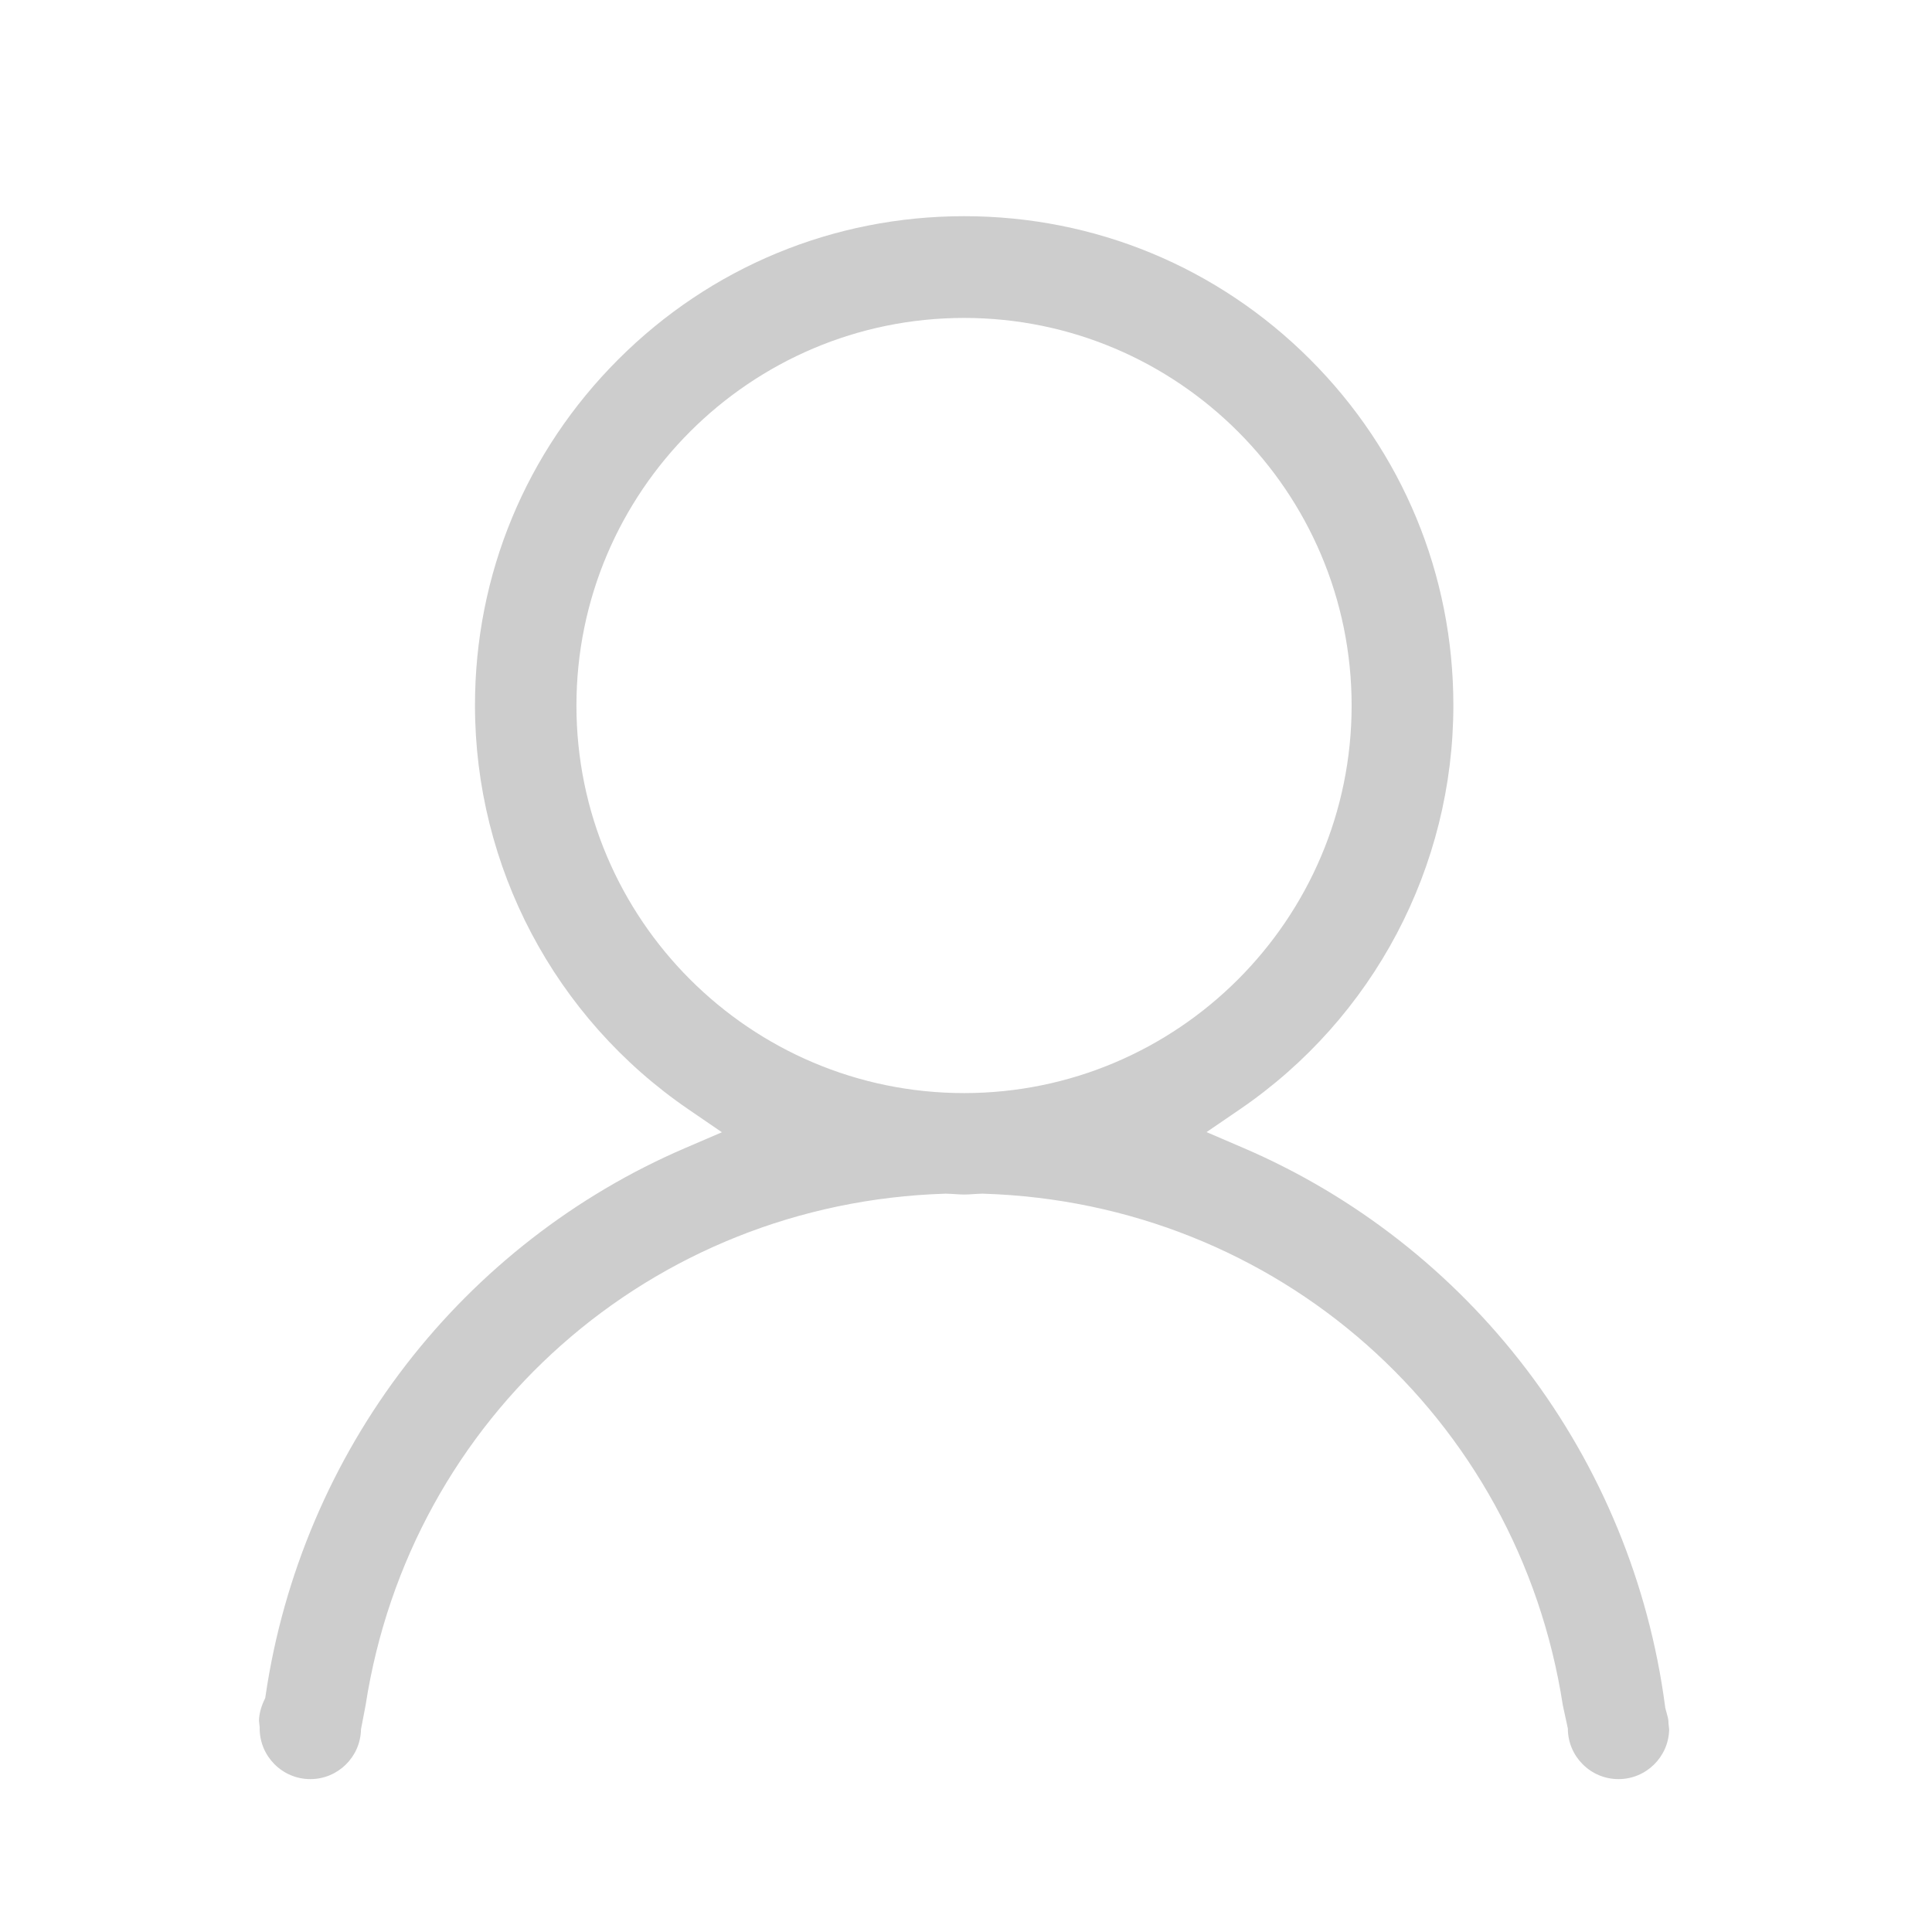 <?xml version="1.0" standalone="no"?><!DOCTYPE svg PUBLIC "-//W3C//DTD SVG 1.1//EN" "http://www.w3.org/Graphics/SVG/1.1/DTD/svg11.dtd"><svg t="1635907263481" class="icon" viewBox="0 0 1024 1024" version="1.1" xmlns="http://www.w3.org/2000/svg" p-id="13722" xmlns:xlink="http://www.w3.org/1999/xlink" width="200" height="200"><defs><style type="text/css"></style></defs><path d="M884.317 913.205v-0.628c0-1.196-0.466-2.884-1.004-4.838-0.168-0.609-0.337-1.219-0.498-1.83l-0.188-0.719-0.097-0.737c-8.523-64.906-33.943-126.708-73.511-178.723-39.07-51.359-90.867-91.891-149.796-117.214l-19.726-8.477 17.724-12.116c70.815-48.404 113.093-128.444 113.093-214.102 0-69.257-26.965-134.36-75.927-183.316-48.965-48.96-114.085-75.922-183.364-75.922-69.258 0-134.369 26.963-183.337 75.922-48.97 48.96-75.94 114.064-75.94 183.316 0 85.649 42.306 165.717 113.17 214.183l17.71 12.115-19.714 8.475c-57.898 24.894-108.995 64.602-147.763 114.833-39.197 50.786-64.897 111.257-74.322 174.875l-0.248 1.676-0.71 1.54c-1.644 3.56-2.519 7.09-2.606 10.5l0.37 3.485v0.626c0 14.802 12.045 26.844 26.85 26.844 14.654 0 26.604-11.8 26.846-26.396l2.434-12.71c23.649-152.985 151.232-266.355 307.197-271.184l0.322-0.01 0.323 0.008c1.675 0.038 3.241 0.14 4.755 0.239 1.65 0.106 3.21 0.208 4.663 0.208 1.454 0 3.029-0.102 4.695-0.209 1.52-0.098 3.092-0.2 4.763-0.238l0.323-0.009 0.322 0.01c155.968 4.829 283.559 118.199 307.213 271.185l2.654 12.262c0 14.802 12.045 26.844 26.849 26.844 14.616 0 26.541-11.735 26.847-26.274l-0.372-3.494zM510.985 579.358c-113.292 0-205.463-92.137-205.463-205.39 0-113.29 92.17-205.458 205.463-205.458 113.26 0 205.403 92.168 205.403 205.458 0 113.253-92.144 205.39-205.403 205.39z" p-id="13723" fill="#cdcdcd"></path></svg>